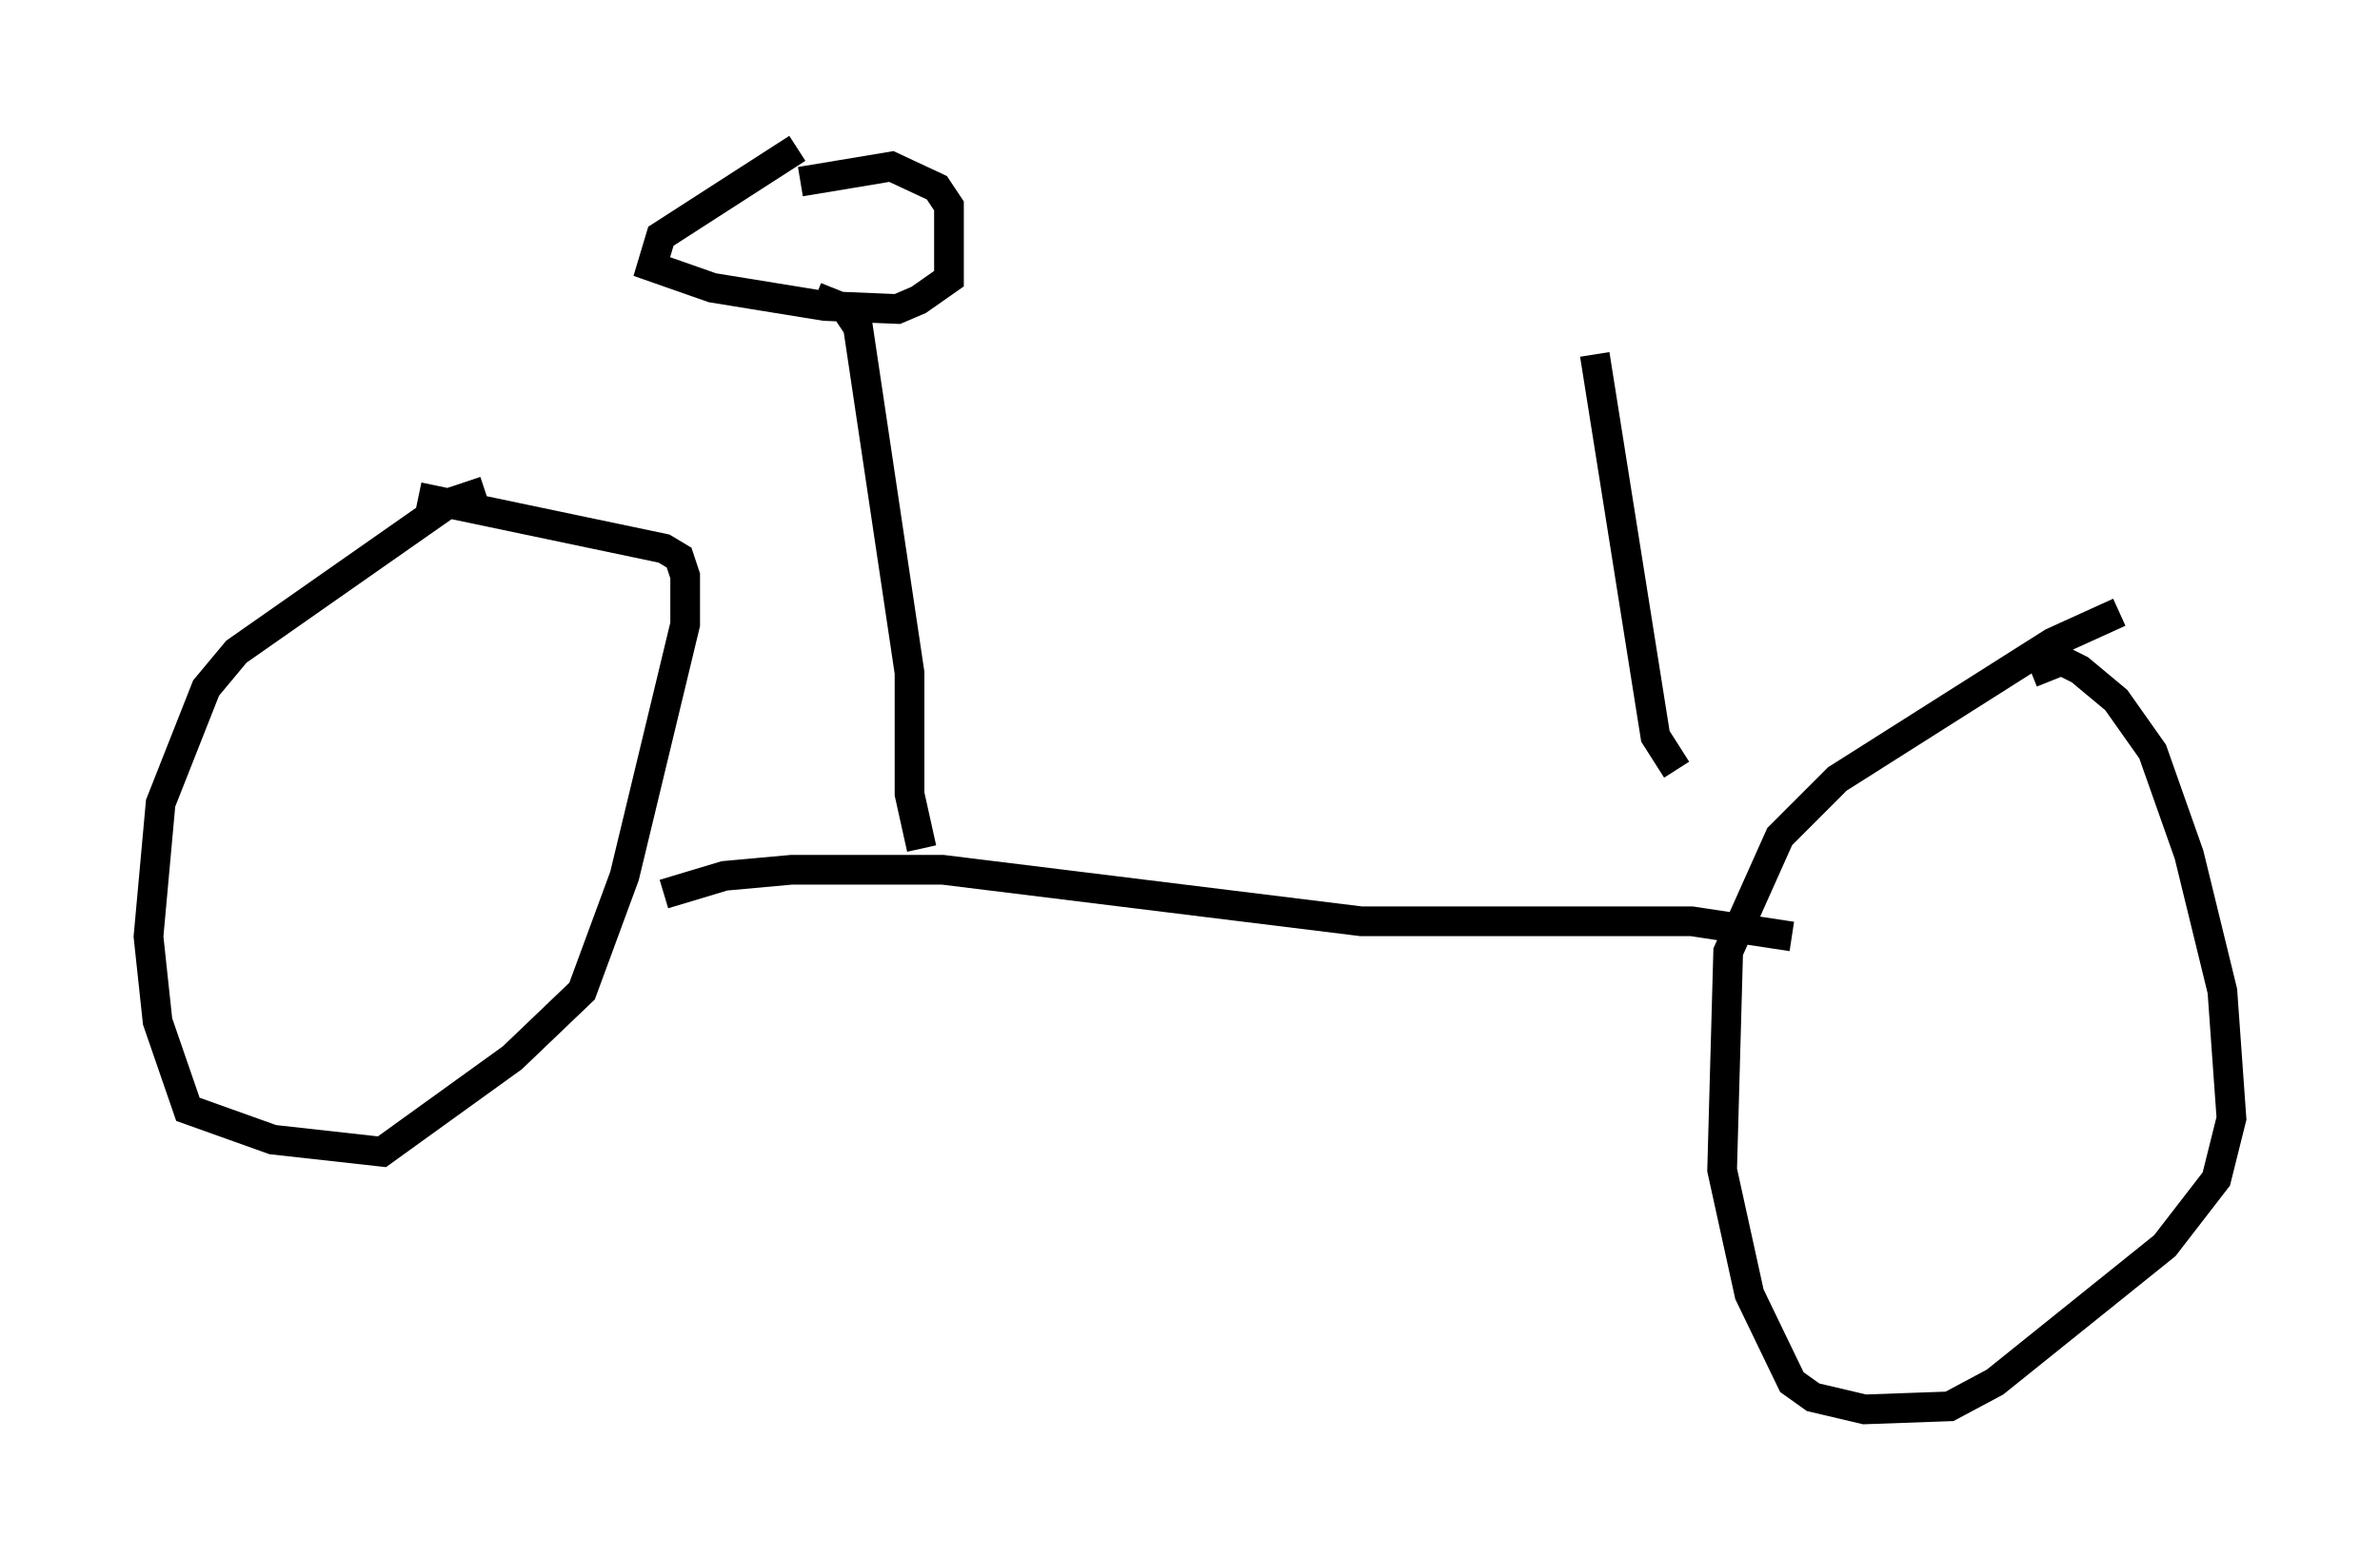 <?xml version="1.0" encoding="utf-8" ?>
<svg baseProfile="full" height="52.467" version="1.1" width="80.132" xmlns="http://www.w3.org/2000/svg" xmlns:ev="http://www.w3.org/2001/xml-events" xmlns:xlink="http://www.w3.org/1999/xlink"><defs /><rect fill="white" height="52.467" width="80.132" x="0" y="0" /><path d="M17.046, 16.842 m-0.715, -0.306 l-1.225, 0.408 -7.146, 5.002 l-1.021, 1.225 -1.531, 3.879 l-0.408, 4.492 0.306, 2.858 l1.021, 2.96 2.858, 1.021 l3.675, 0.408 4.39, -3.165 l2.348, -2.246 1.429, -3.879 l2.042, -8.473 0.0, -1.633 l-0.204, -0.613 -0.51, -0.306 l-8.269, -1.735 m57.269, 3.879 l-2.246, 1.021 -7.248, 4.594 l-1.94, 1.94 -1.735, 3.879 l-0.204, 7.35 0.919, 4.185 l1.429, 2.96 0.715, 0.51 l1.735, 0.408 2.858, -0.102 l1.531, -0.817 5.717, -4.594 l1.735, -2.246 0.51, -2.042 l-0.306, -4.288 -1.123, -4.594 l-1.225, -3.471 -1.225, -1.735 l-1.225, -1.021 -0.613, -0.306 l-1.021, 0.408 m-46.04, 7.452 l2.042, -0.613 2.246, -0.204 l5.104, 0.0 14.088, 1.735 l11.127, 0.0 3.369, 0.51 m-29.298, -2.96 l-0.408, -1.838 0.0, -4.083 l-1.735, -11.638 -0.408, -0.613 l-1.021, -0.408 m-0.613, -5.002 l-4.594, 2.96 -0.306, 1.021 l2.042, 0.715 3.777, 0.613 l2.45, 0.102 0.715, -0.306 l1.021, -0.715 0.0, -2.45 l-0.408, -0.613 -1.531, -0.715 l-3.063, 0.51 m29.502, 19.804 l-0.715, -1.123 -2.042, -12.863 " fill="none" stroke="black" stroke-width="1" /></svg>